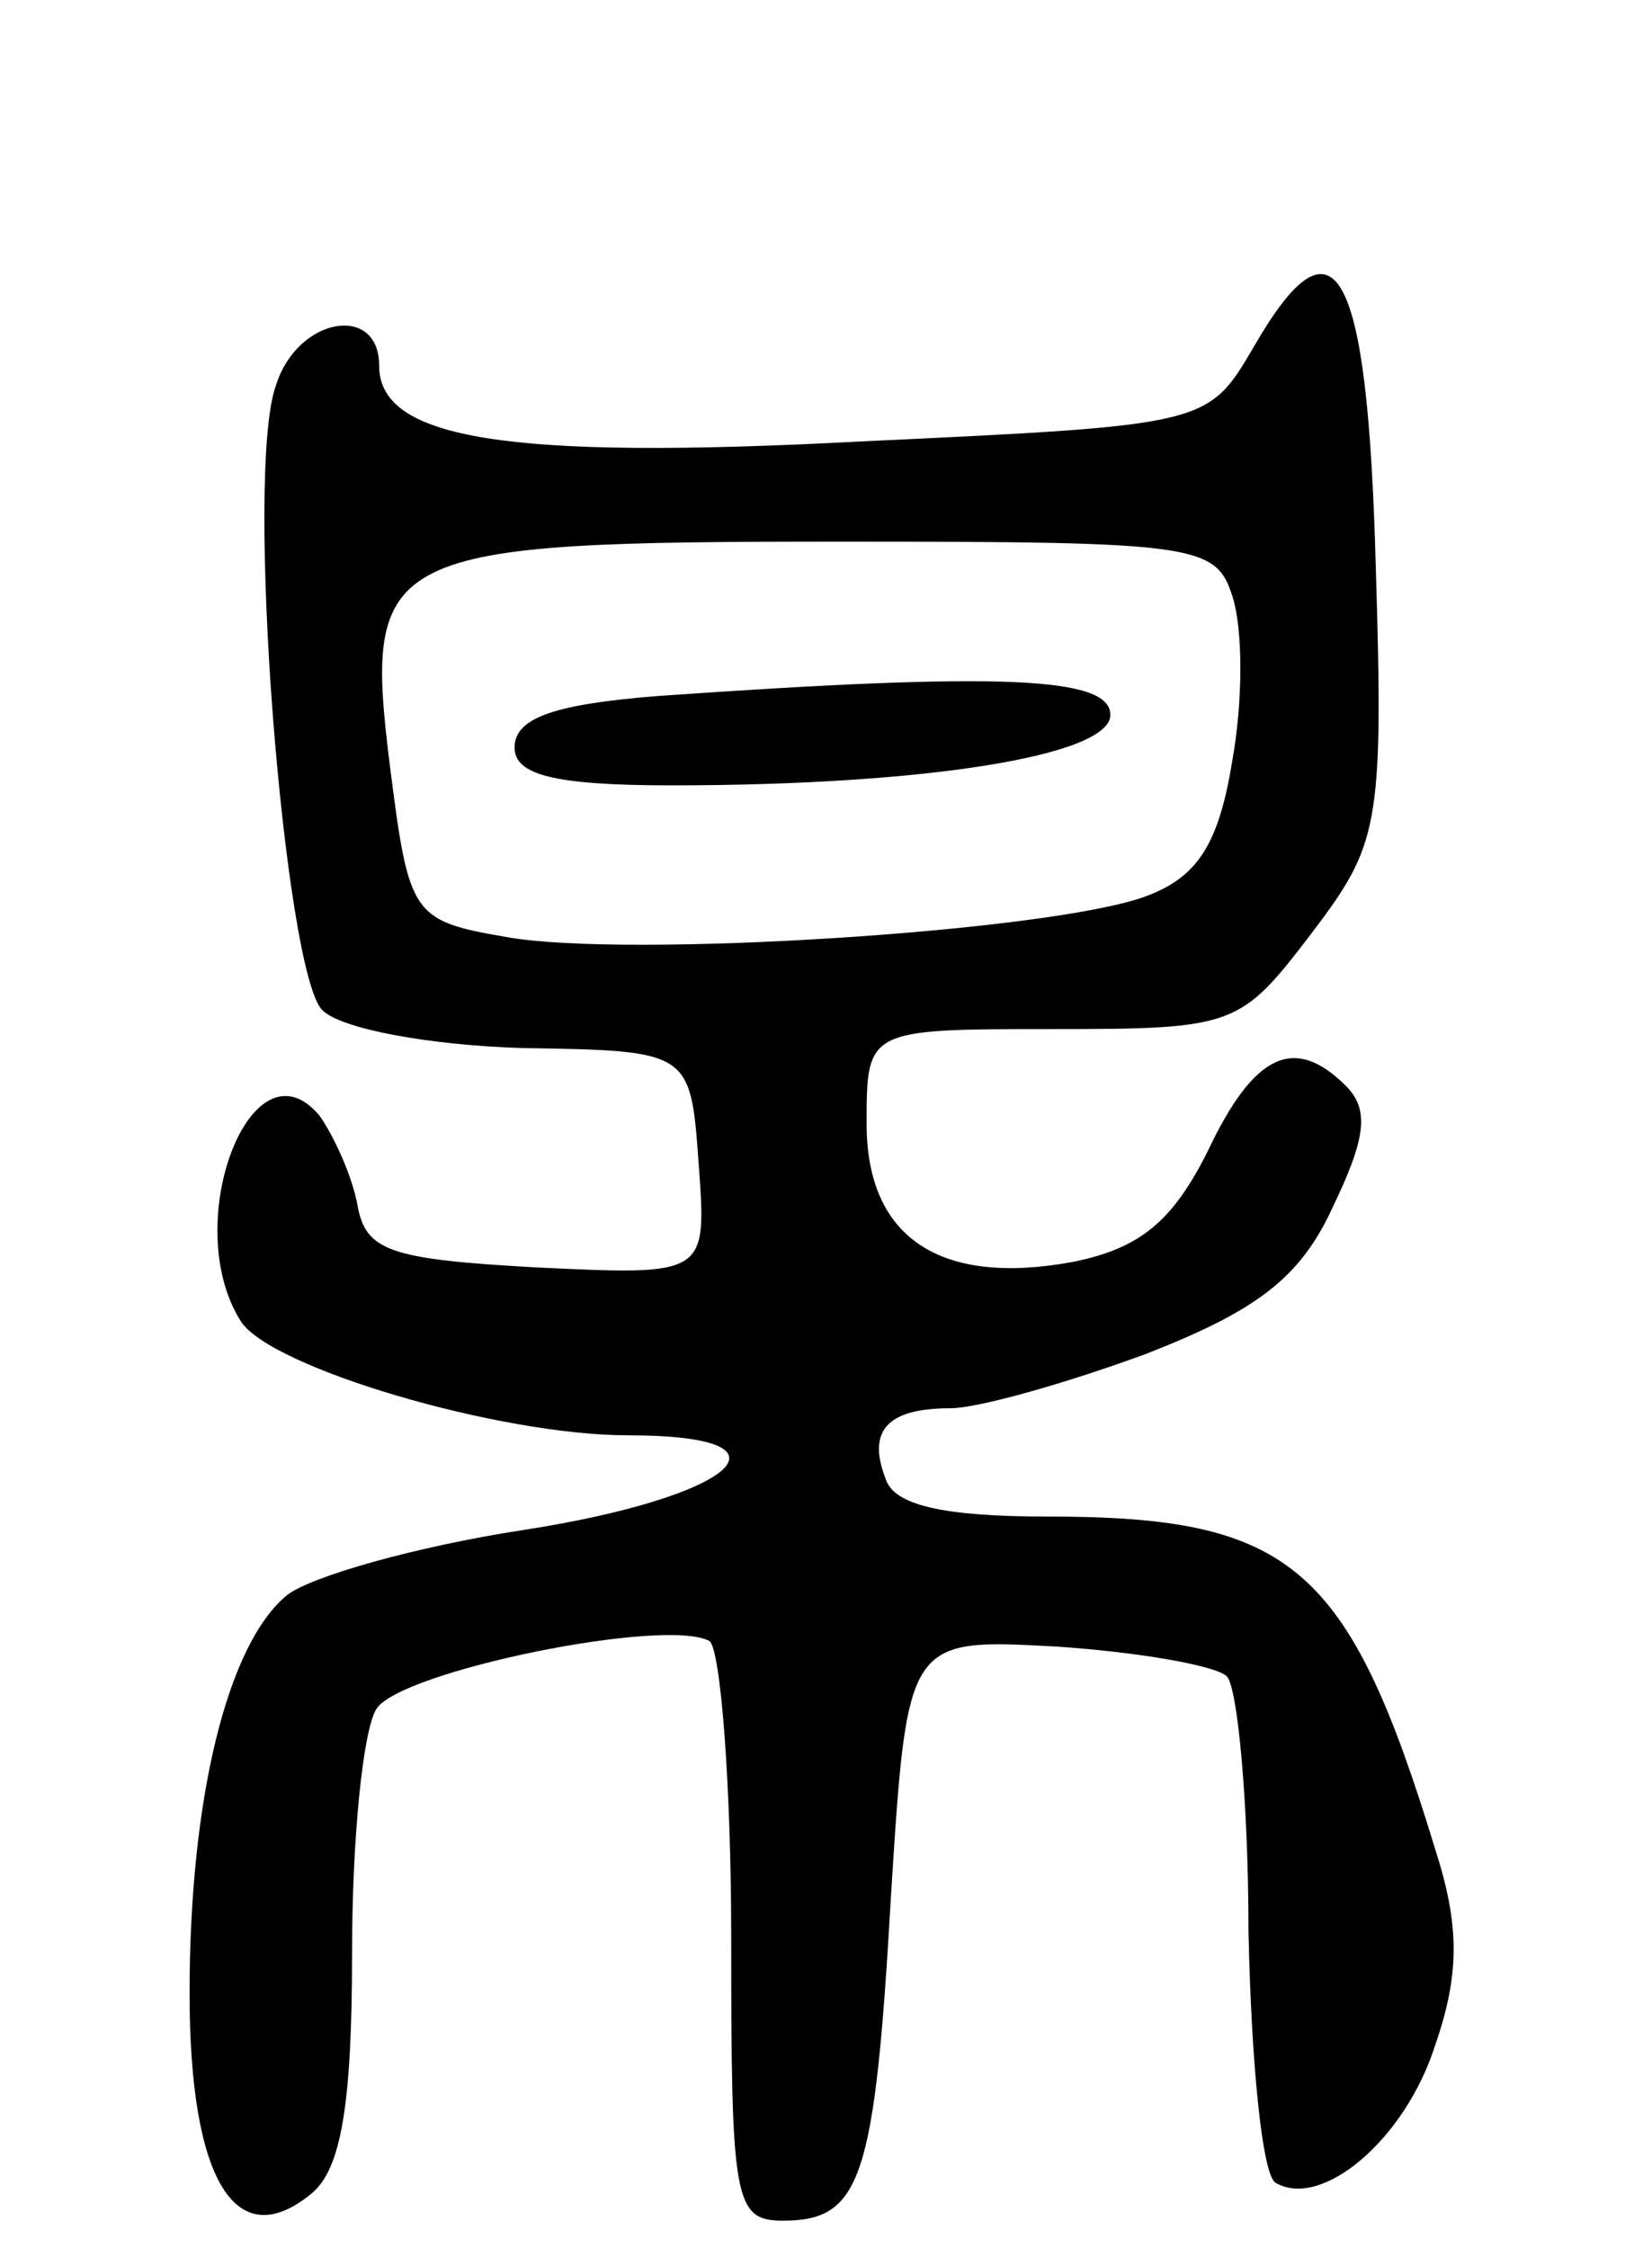 <svg version="1.0" xmlns="http://www.w3.org/2000/svg"
 width="61pt" height="83pt" viewBox="0 0 61 83"
 preserveAspectRatio="xMidYMid meet">
<g transform="translate(0,83) scale(0.1,-0.1)"
fill="#000000" stroke="none">
<path d="M463 702 c-17 -29 -17 -29 -145 -35 -132 -7 -178 1 -178 28 0 23 -30
18 -38 -7 -12 -32 3 -217 17 -231 7 -7 40 -13 74 -14 62 -1 62 -1 65 -43 3
-41 3 -41 -60 -38 -54 3 -63 6 -66 23 -2 11 -9 26 -14 33 -25 30 -52 -40 -29
-76 11 -17 95 -42 143 -42 66 0 39 -23 -39 -35 -39 -6 -78 -17 -87 -24 -22
-18 -36 -75 -36 -147 0 -69 17 -97 45 -74 11 9 15 33 15 89 0 42 4 82 9 90 9
14 107 34 123 25 4 -3 8 -52 8 -110 0 -96 1 -104 19 -104 29 0 34 15 40 120 6
95 6 95 61 92 30 -2 59 -7 63 -11 4 -4 8 -47 8 -94 1 -48 5 -90 10 -93 17 -10
48 16 59 51 9 26 9 44 0 72 -32 105 -53 123 -143 123 -38 0 -57 4 -60 14 -7
18 1 26 24 26 10 0 42 9 72 20 41 16 57 28 69 54 12 25 14 36 5 45 -19 19 -34
12 -51 -24 -13 -26 -25 -36 -50 -41 -49 -9 -76 9 -76 51 0 35 0 35 69 35 67 0
69 1 95 35 25 33 27 39 24 136 -3 111 -15 133 -45 81z m-8 -92 c4 -12 4 -39 0
-61 -5 -31 -13 -43 -32 -50 -35 -13 -192 -23 -236 -15 -35 6 -36 8 -43 63 -10
80 -3 83 167 83 130 0 138 -1 144 -20z"/>
<path d="M243 573 c-38 -3 -53 -8 -53 -19 0 -10 14 -14 58 -14 94 0 162 11
162 26 0 14 -39 16 -167 7z"/>
</g>
</svg>
